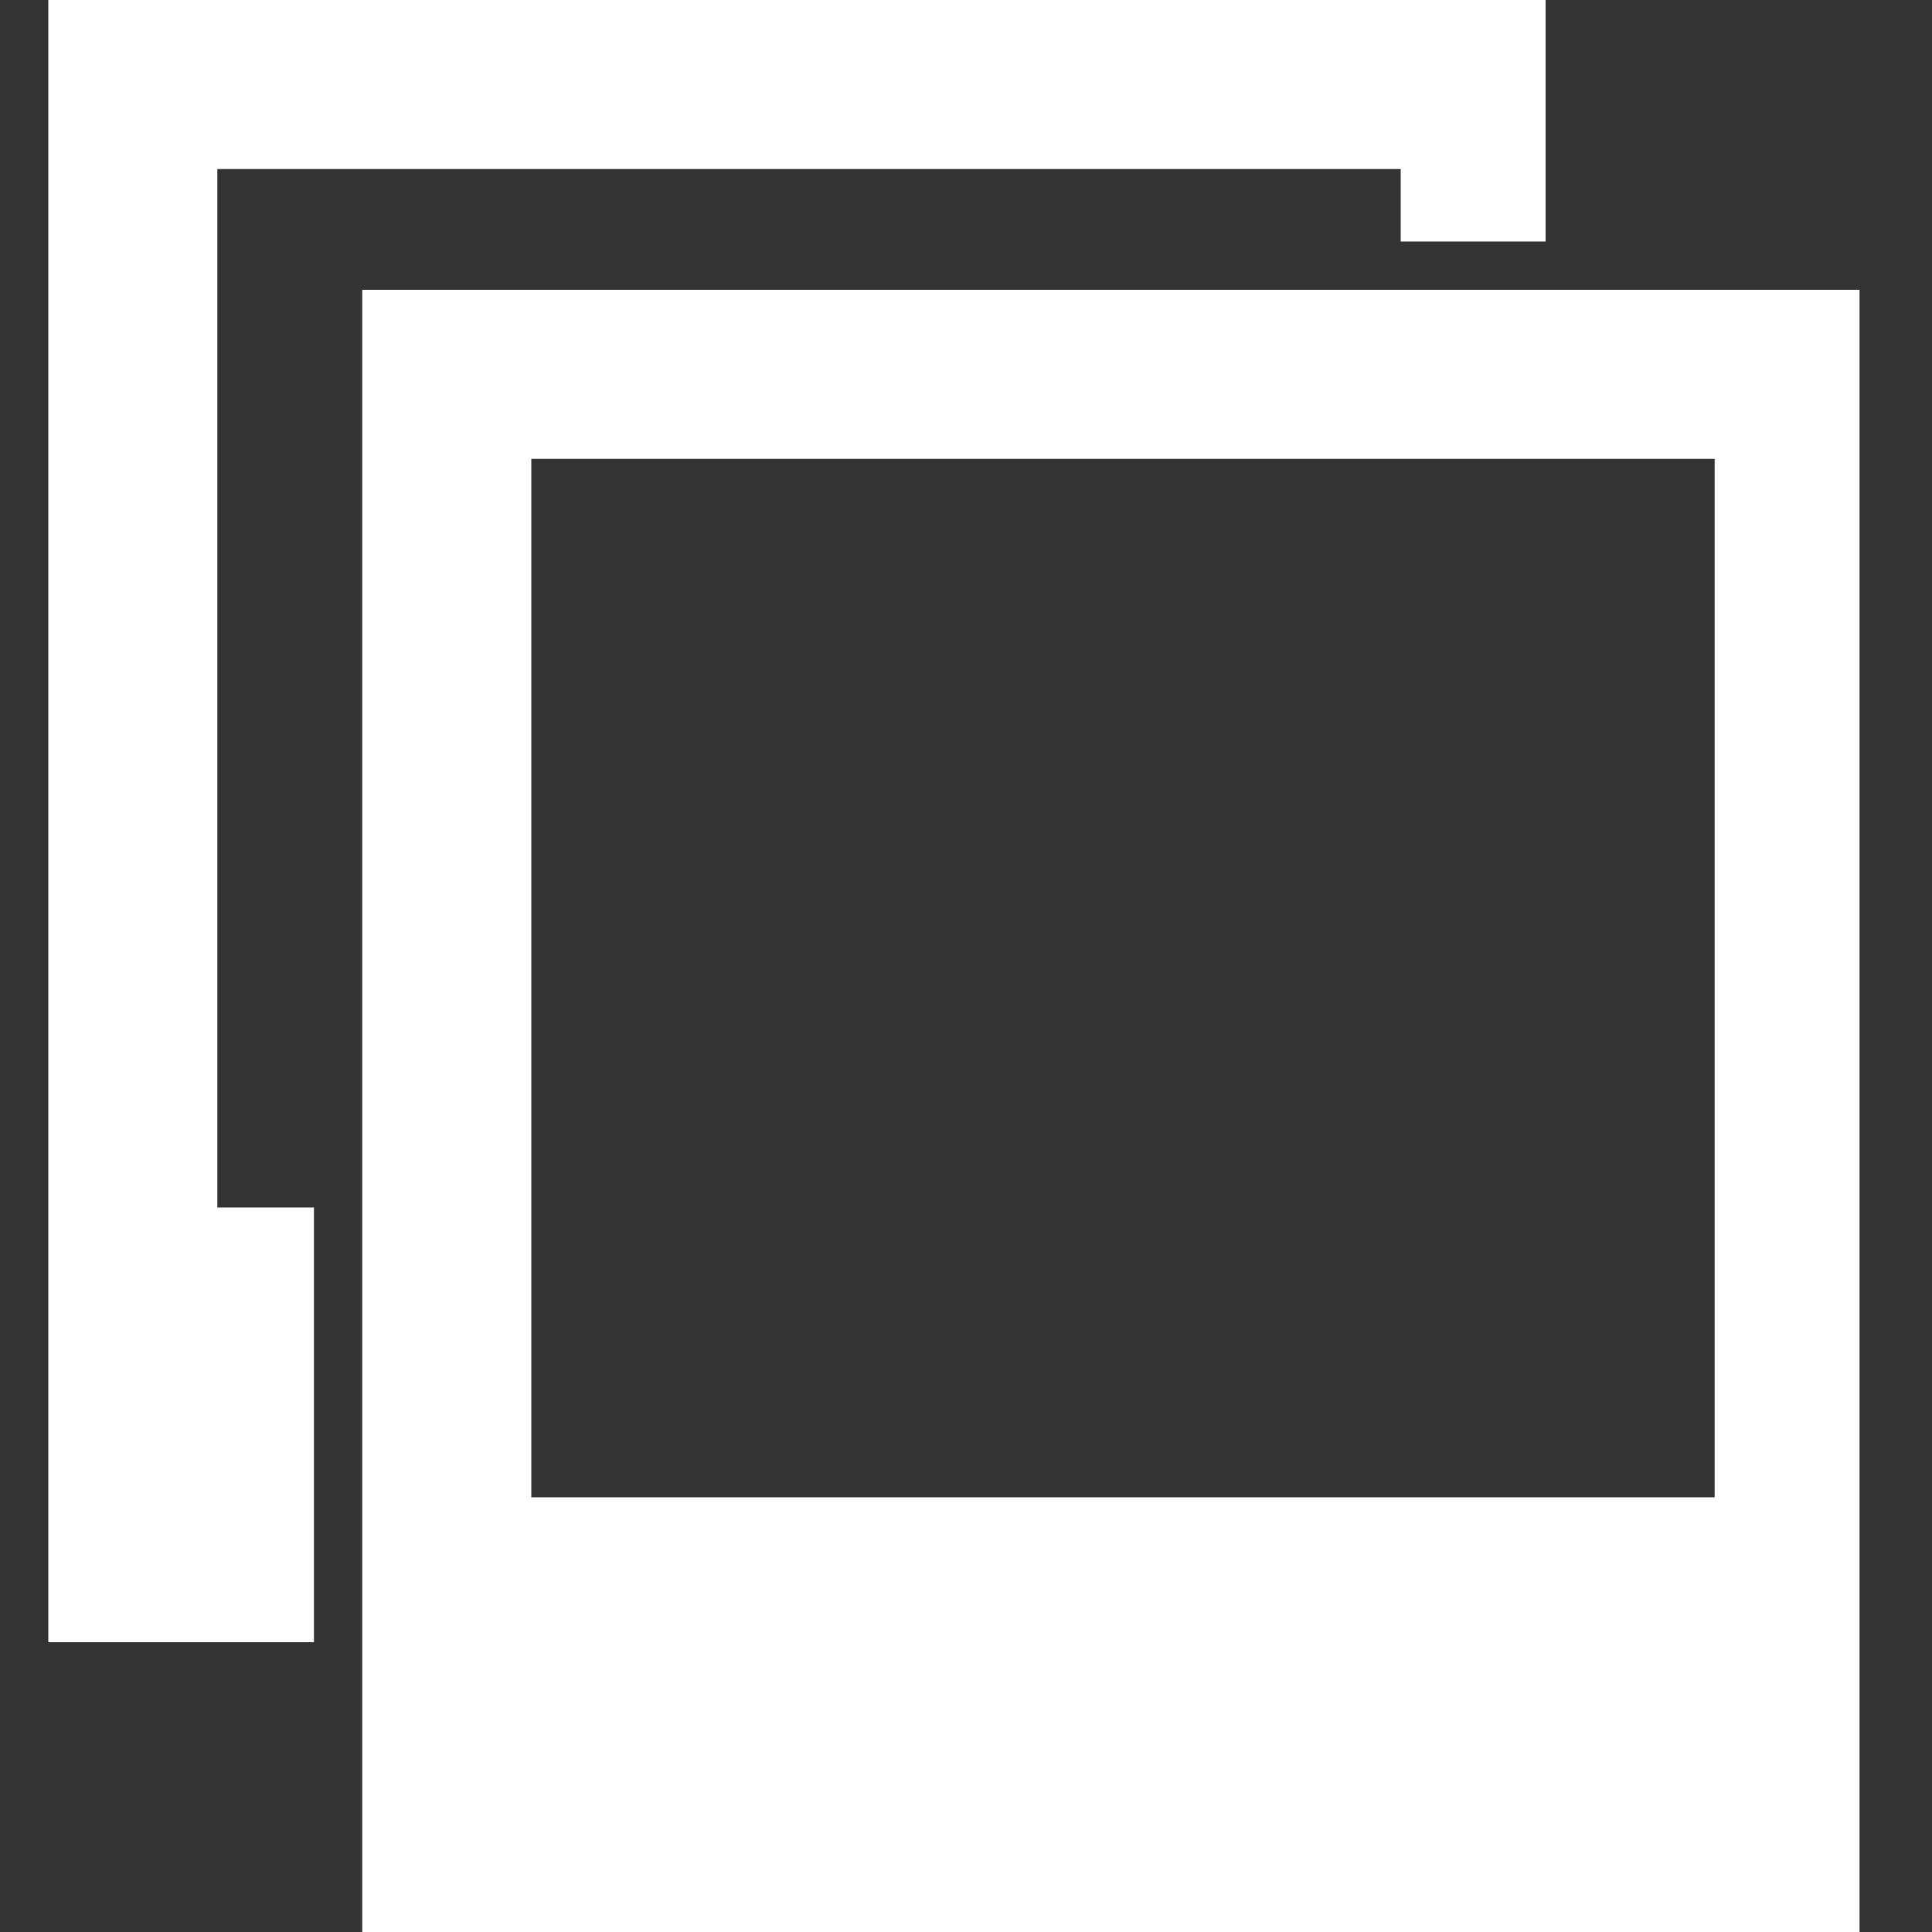 <svg
   xmlns:dc="http://purl.org/dc/elements/1.1/"
   xmlns:cc="http://creativecommons.org/ns#"
   xmlns:rdf="http://www.w3.org/1999/02/22-rdf-syntax-ns#"
   xmlns:svg="http://www.w3.org/2000/svg"
   xmlns="http://www.w3.org/2000/svg"
   width="80"
   height="80"
   version="1.1">
  <rect width="100%" height="100%" fill="#333333" stroke="none"/>
  <g transform="translate(0,-972.362)">
    <path
       style="fill:#ffffff;fill-opacity:1;stroke:none"
       d="m 15,984.362 0,68 62,0 0,-68 -62,0 z m 7,7 49,0 0,43 -49,0 0,-43 z" />
    <path
       style="fill:#ffffff;fill-opacity:1;stroke:none"
       d="M 2 0 L 2 68 L 13 68 L 13 50 L 9 50 L 9 7 L 58 7 L 58 10 L 64 10 L 64 0 L 2 0 z "
       transform="translate(0,972.362)"/>
  </g>
</svg>
